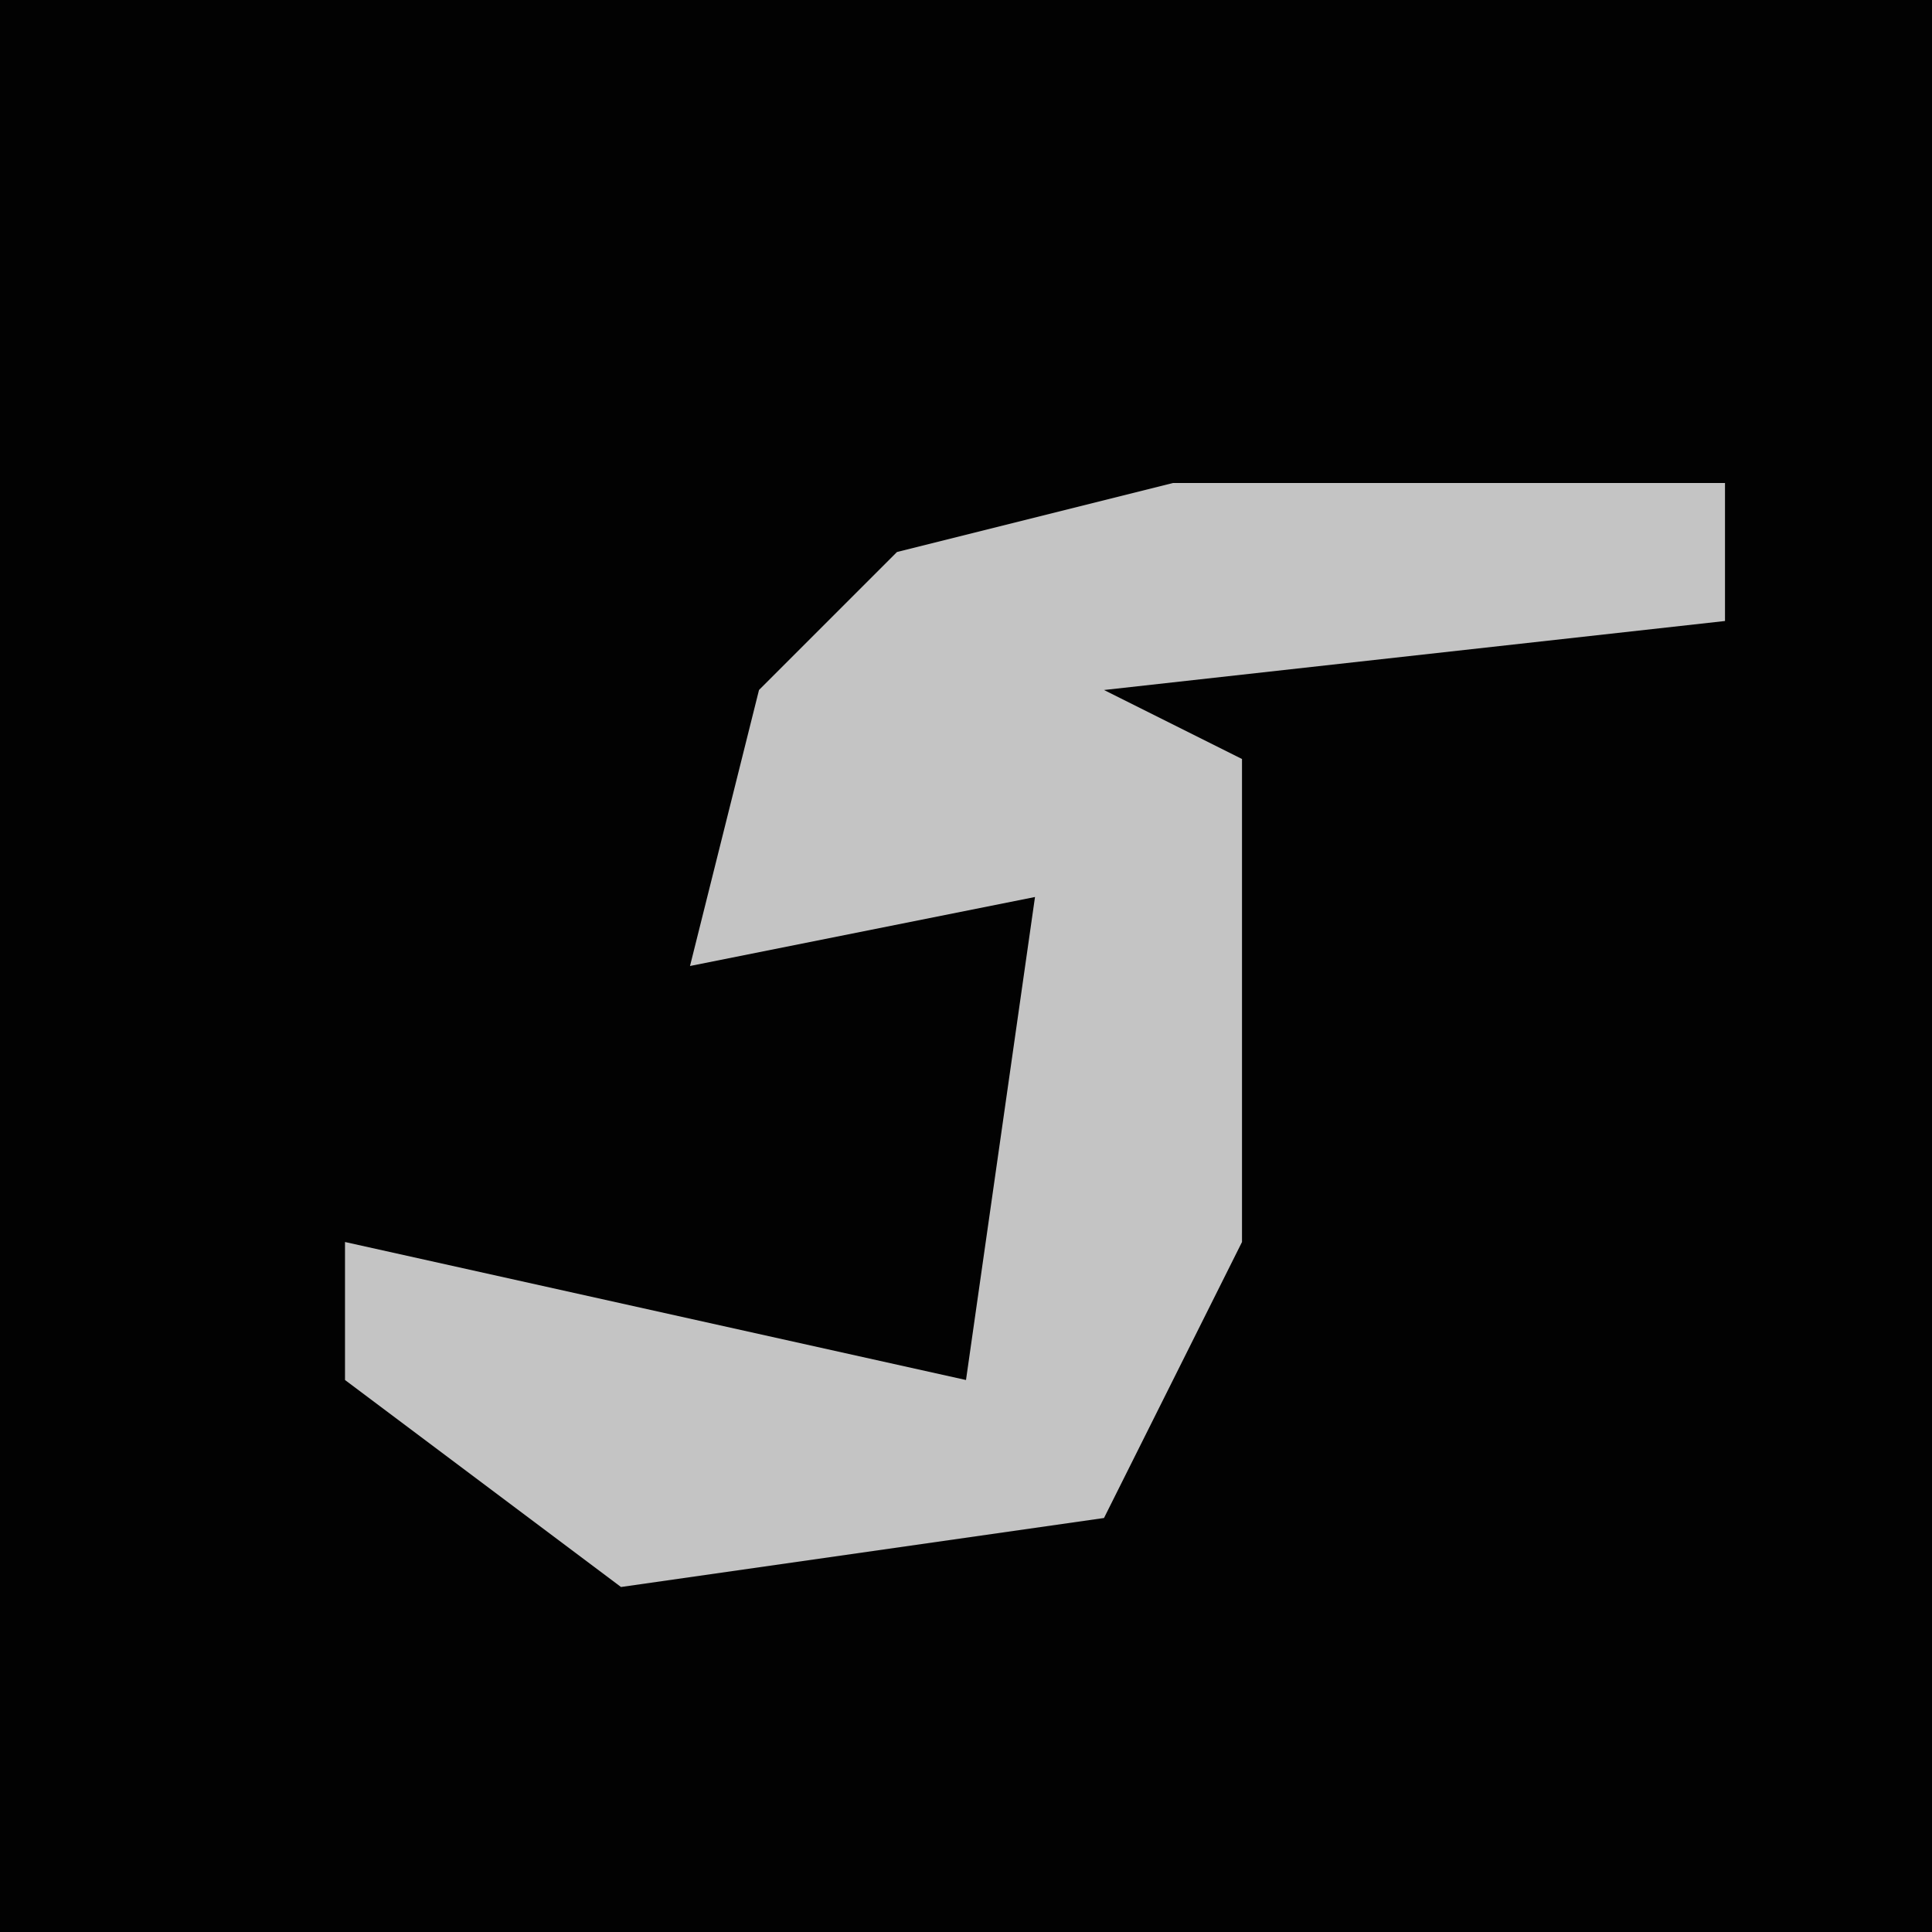<?xml version="1.0" encoding="UTF-8"?>
<svg version="1.1" xmlns="http://www.w3.org/2000/svg" width="28" height="28">
<path d="M0,0 L28,0 L28,28 L0,28 Z " fill="#020202" transform="translate(0,0)"/>
<path d="M0,0 L8,0 L8,2 L-1,3 L1,4 L1,11 L-1,15 L-8,16 L-12,13 L-12,11 L-3,13 L-2,6 L-7,7 L-6,3 L-4,1 Z " fill="#C4C4C4" transform="translate(17,7)"/>
</svg>
